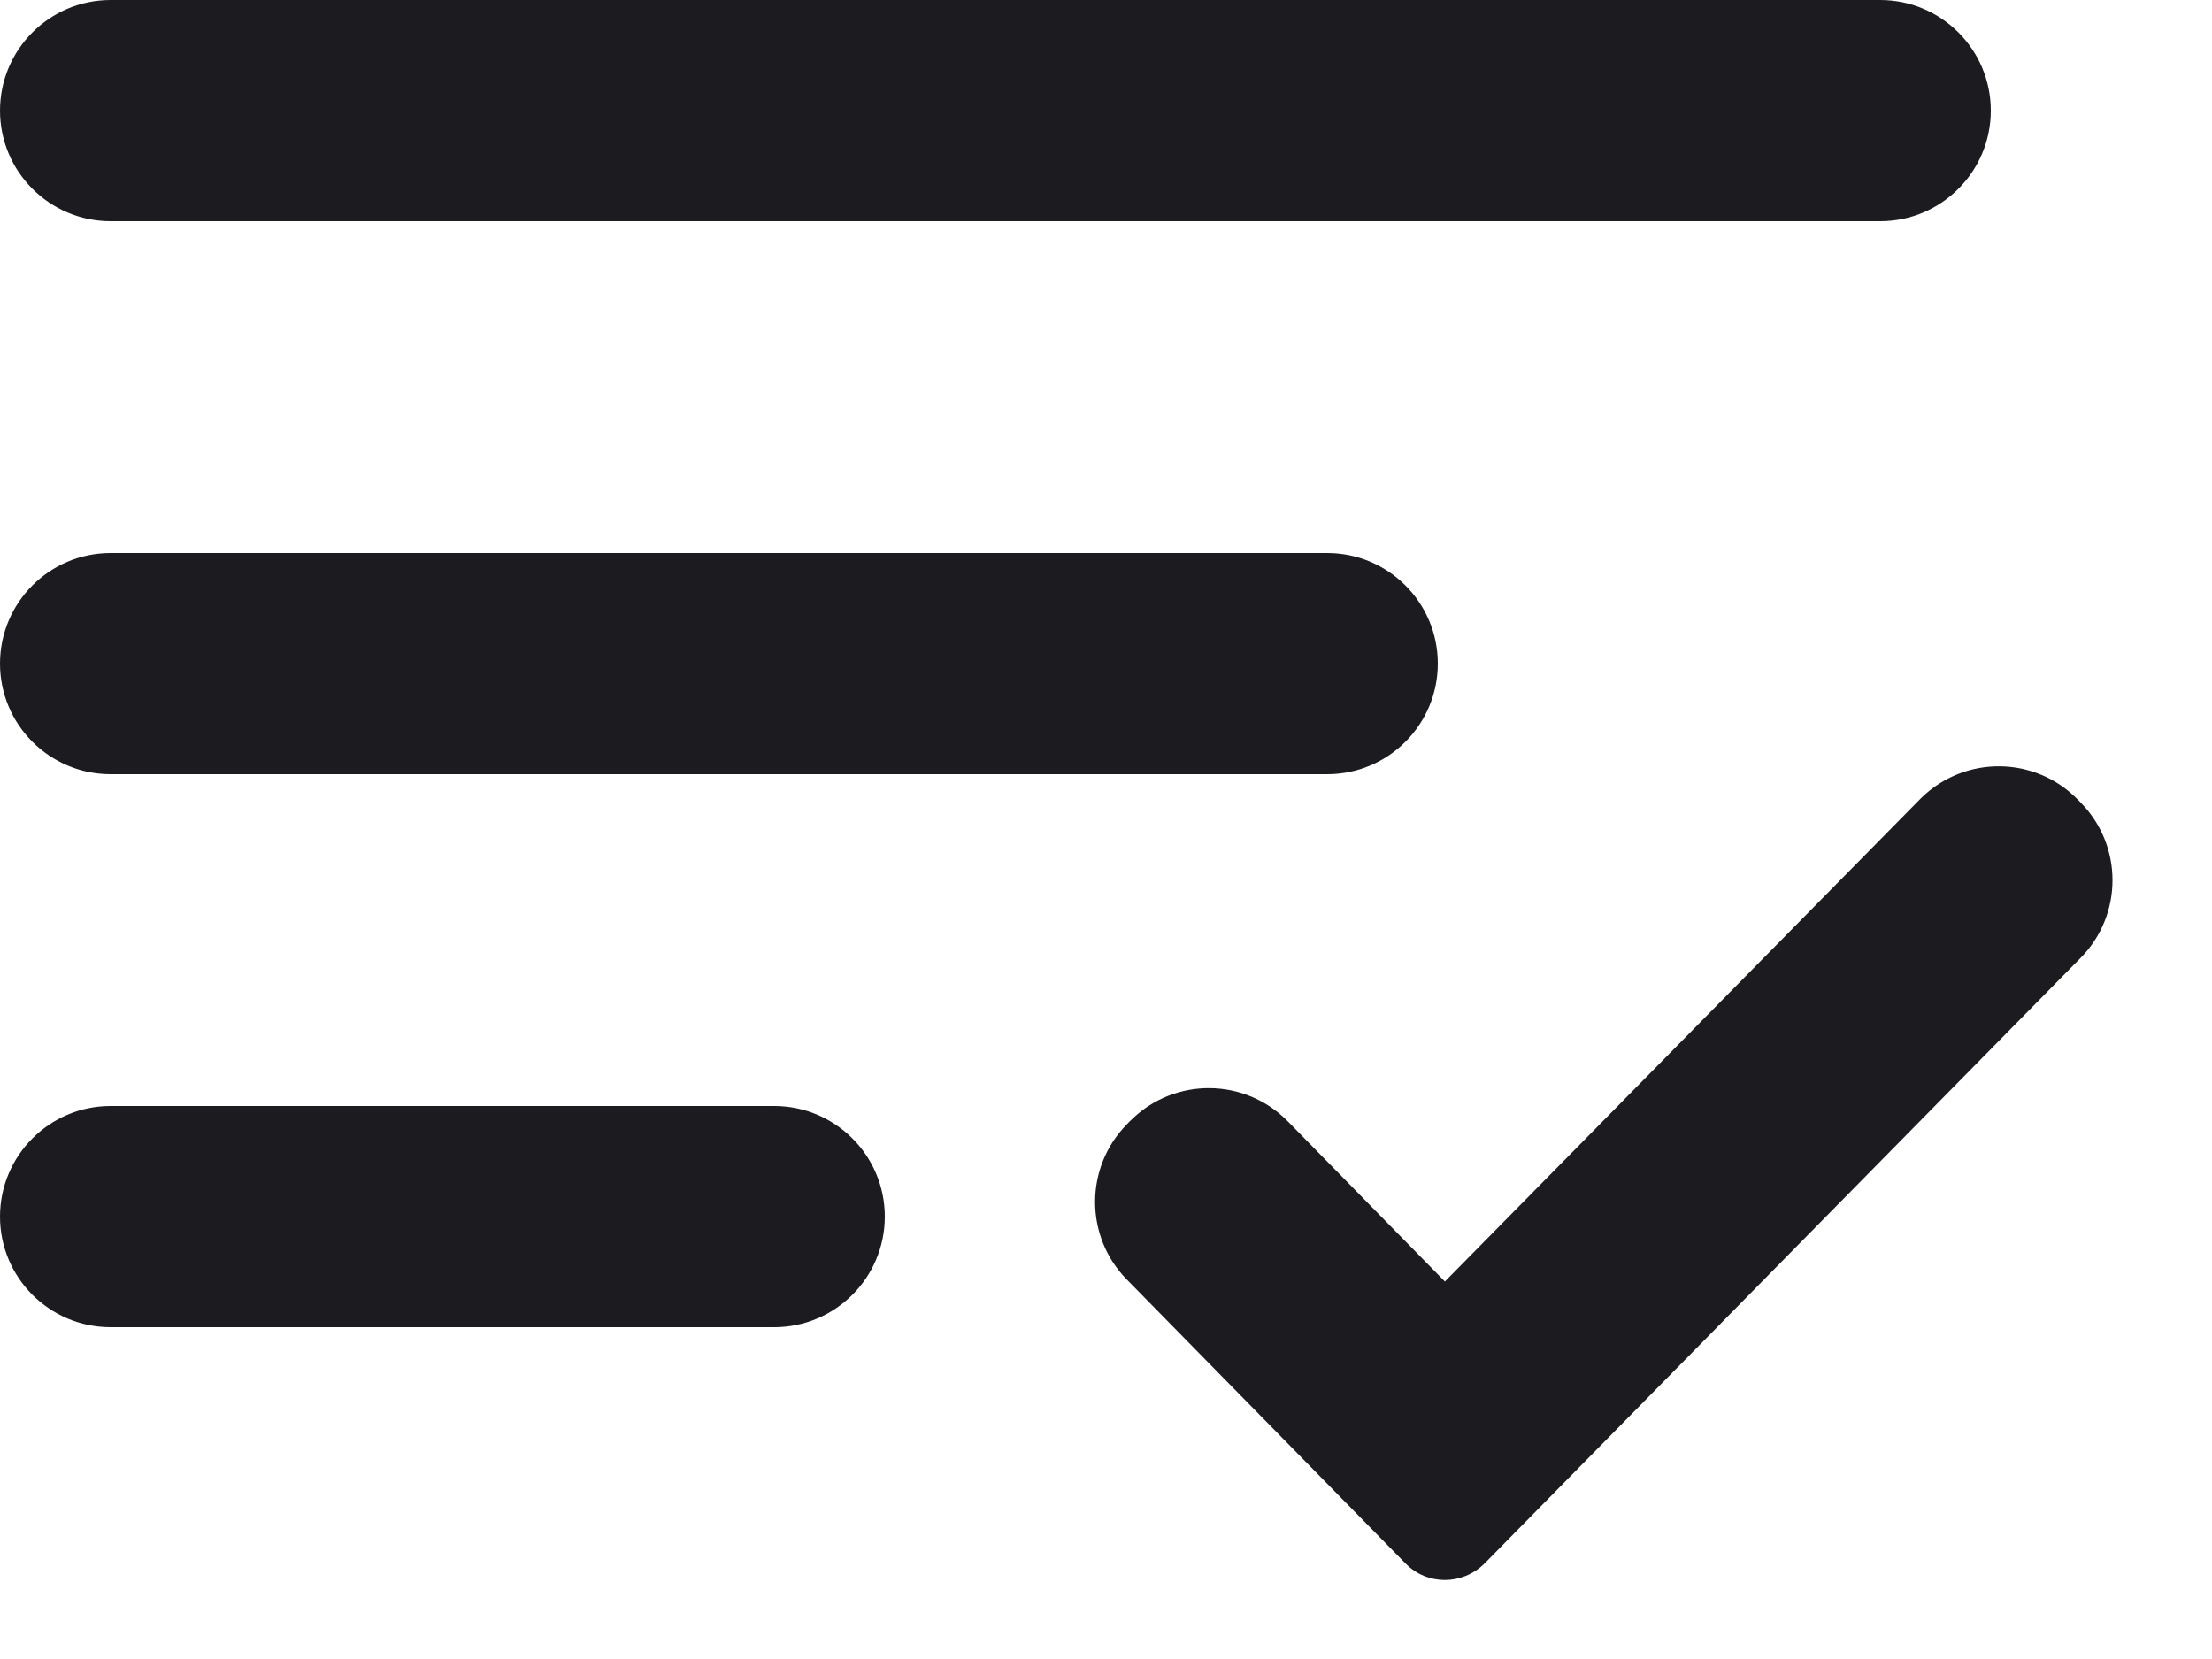 <svg width="20" height="15" viewBox="0 0 20 15" fill="none" xmlns="http://www.w3.org/2000/svg">
<path d="M17.373 7.213C17.769 6.827 18.402 6.835 18.788 7.231L18.817 7.261C19.196 7.65 19.195 8.272 18.813 8.66L13.422 14.137C13.219 14.337 12.902 14.334 12.709 14.137L10.187 11.568C9.806 11.179 9.806 10.556 10.187 10.167L10.215 10.138C10.22 10.134 10.224 10.13 10.229 10.125C10.623 9.738 11.256 9.744 11.643 10.138L13.064 11.587L17.359 7.227L17.373 7.213ZM7 10C7.552 10 8 10.448 8 11C8 11.552 7.552 12 7 12H1C0.448 12 0 11.552 0 11C0 10.448 0.448 10 1 10H7ZM12 5C12.552 5 13 5.448 13 6C13 6.552 12.552 7 12 7H1C0.448 7 0 6.552 0 6C0 5.448 0.448 5 1 5H12ZM17 0C17.552 0 18 0.448 18 1C18 1.552 17.552 2 17 2H1C0.448 2 0 1.552 0 1C0 0.448 0.448 0 1 0H17Z" fill="#1C1B1F"/>
</svg>
